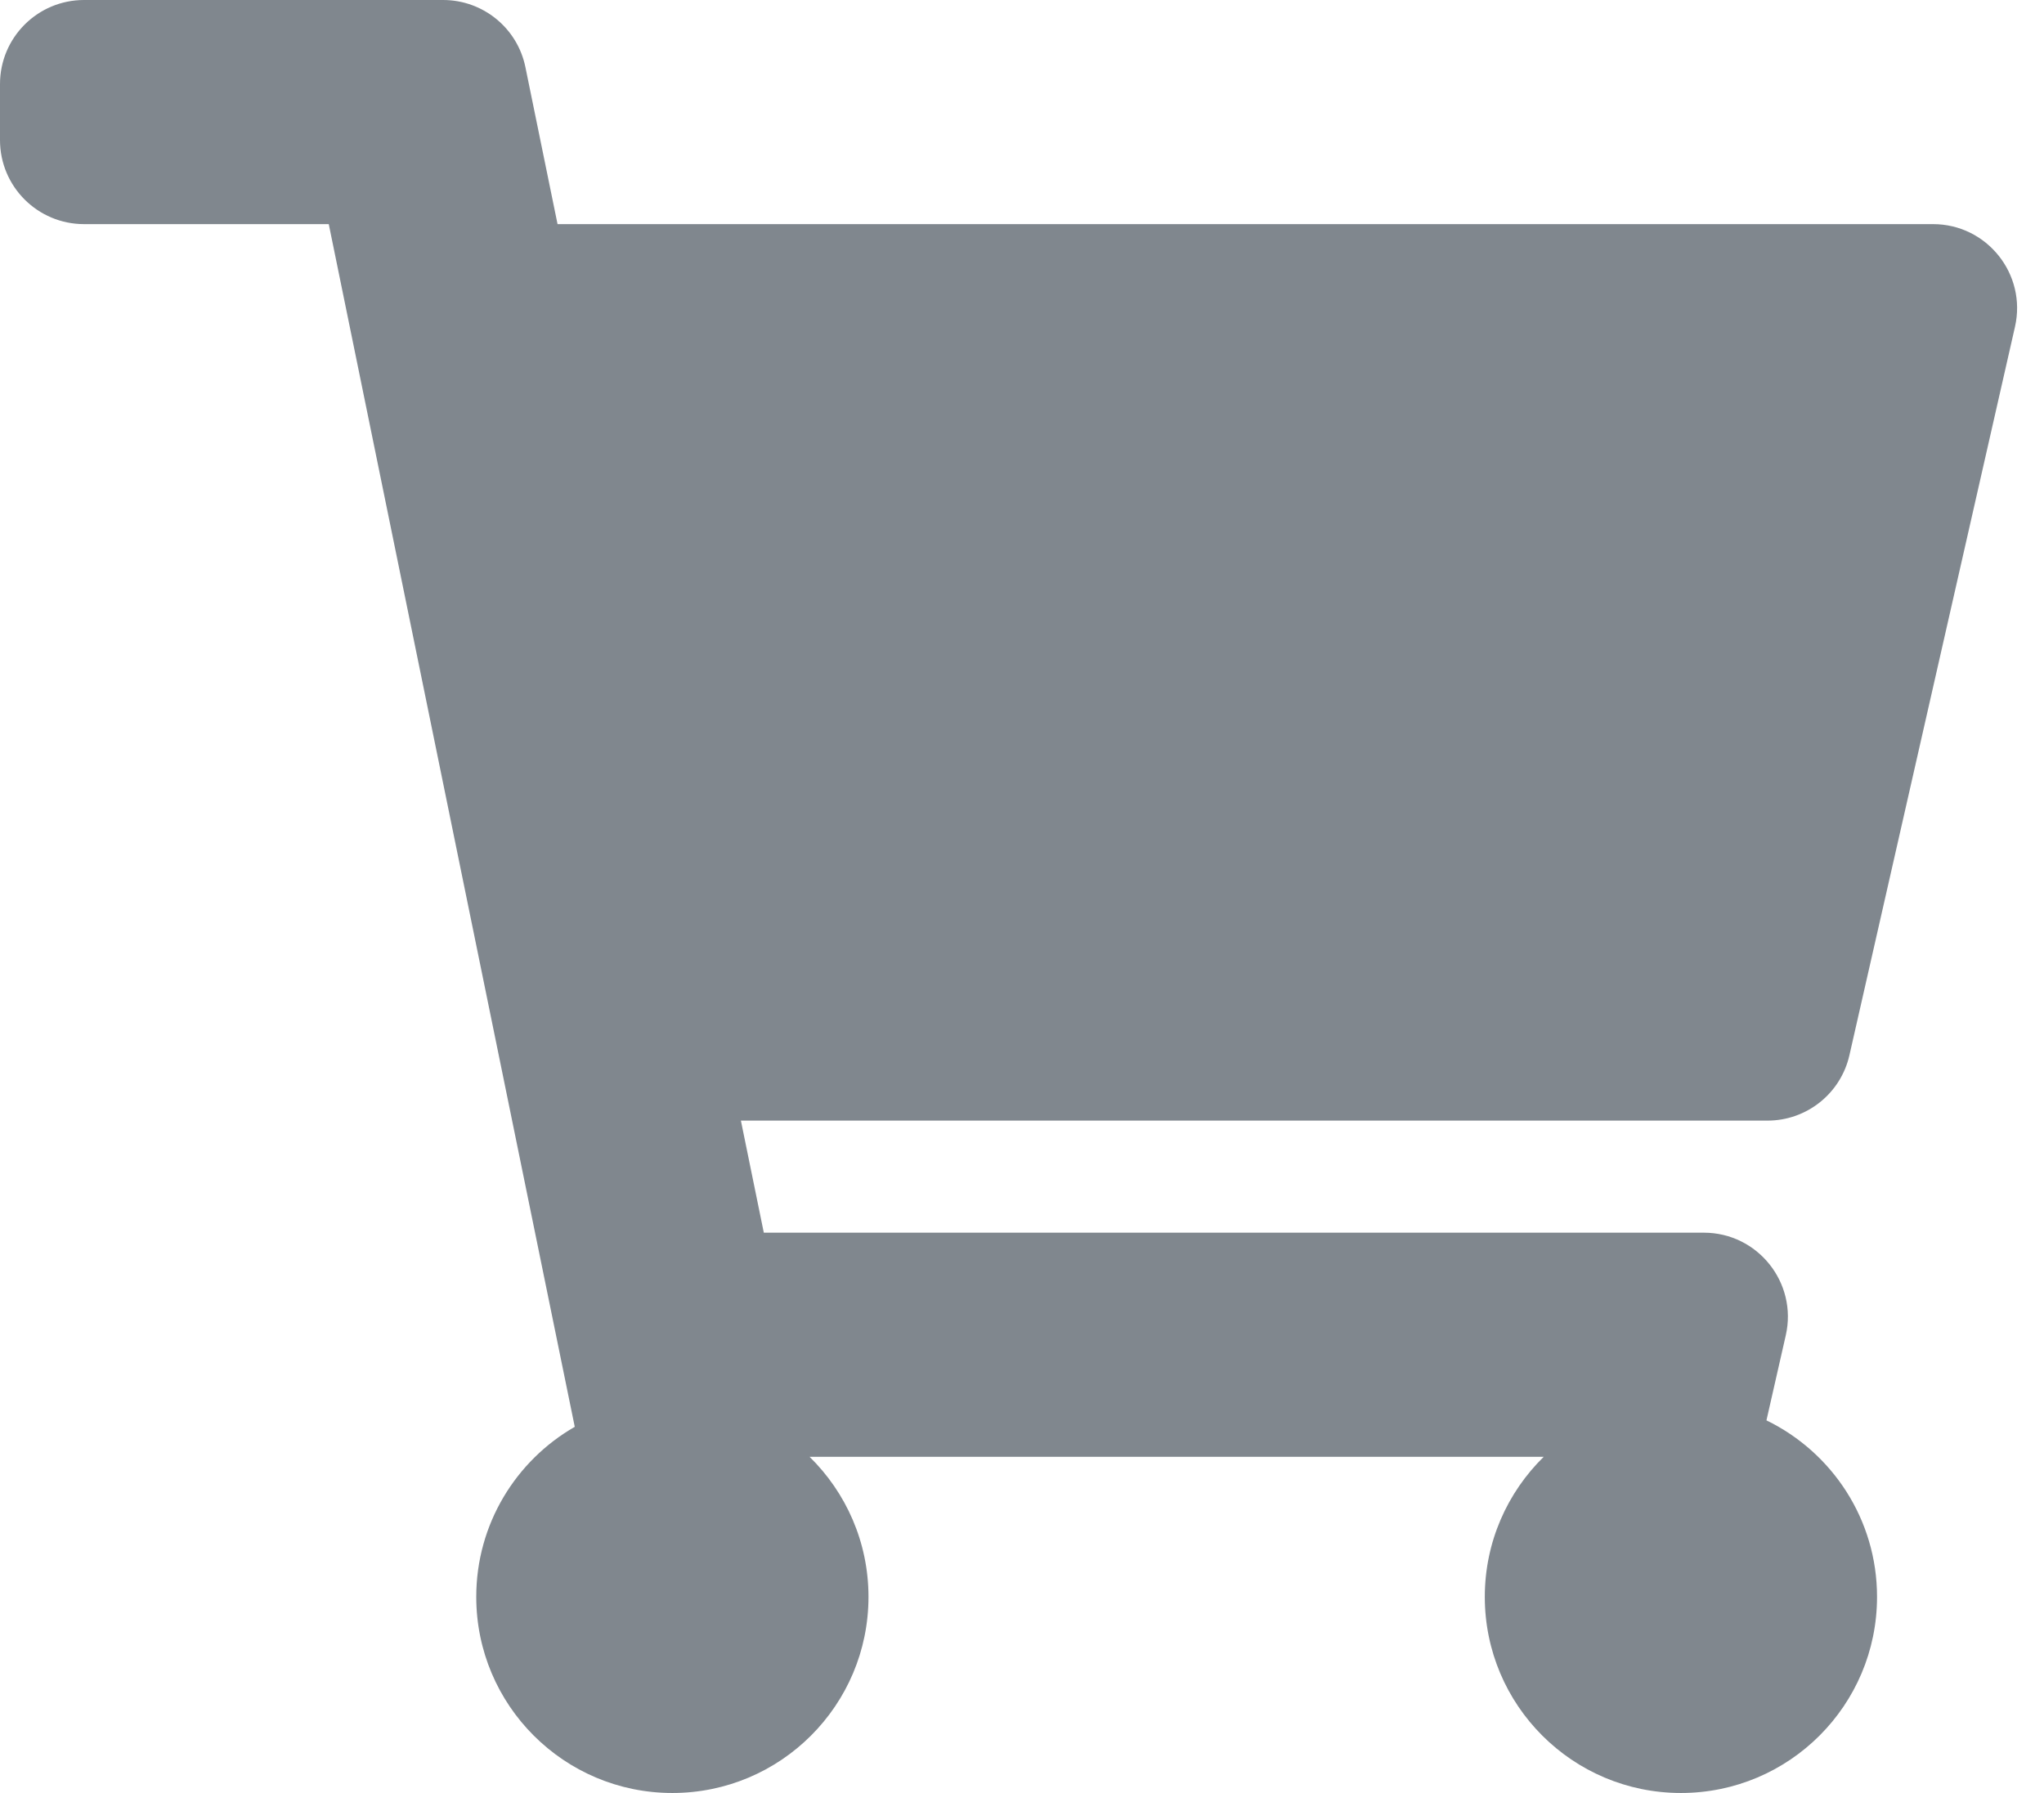 <svg width="57" height="50" viewBox="0 0 57 50" fill="none" xmlns="http://www.w3.org/2000/svg">
<path d="M51.574 29.426L56.191 9.113C56.524 7.647 55.409 6.25 53.905 6.25H15.548L14.652 1.874C14.43 0.783 13.47 0 12.356 0H2.344C1.049 0 0 1.049 0 2.344V3.906C0 5.201 1.049 6.25 2.344 6.25H9.168L16.028 39.789C14.387 40.732 13.281 42.502 13.281 44.531C13.281 47.552 15.73 50 18.75 50C21.77 50 24.219 47.552 24.219 44.531C24.219 43.001 23.589 41.618 22.576 40.625H43.049C42.036 41.618 41.406 43.001 41.406 44.531C41.406 47.552 43.855 50 46.875 50C49.895 50 52.344 47.552 52.344 44.531C52.344 42.366 51.085 40.495 49.26 39.609L49.799 37.238C50.132 35.772 49.017 34.375 47.513 34.375H21.3L20.661 31.25H49.289C50.383 31.25 51.332 30.493 51.574 29.426Z" fill="#80878E"/>
</svg>
